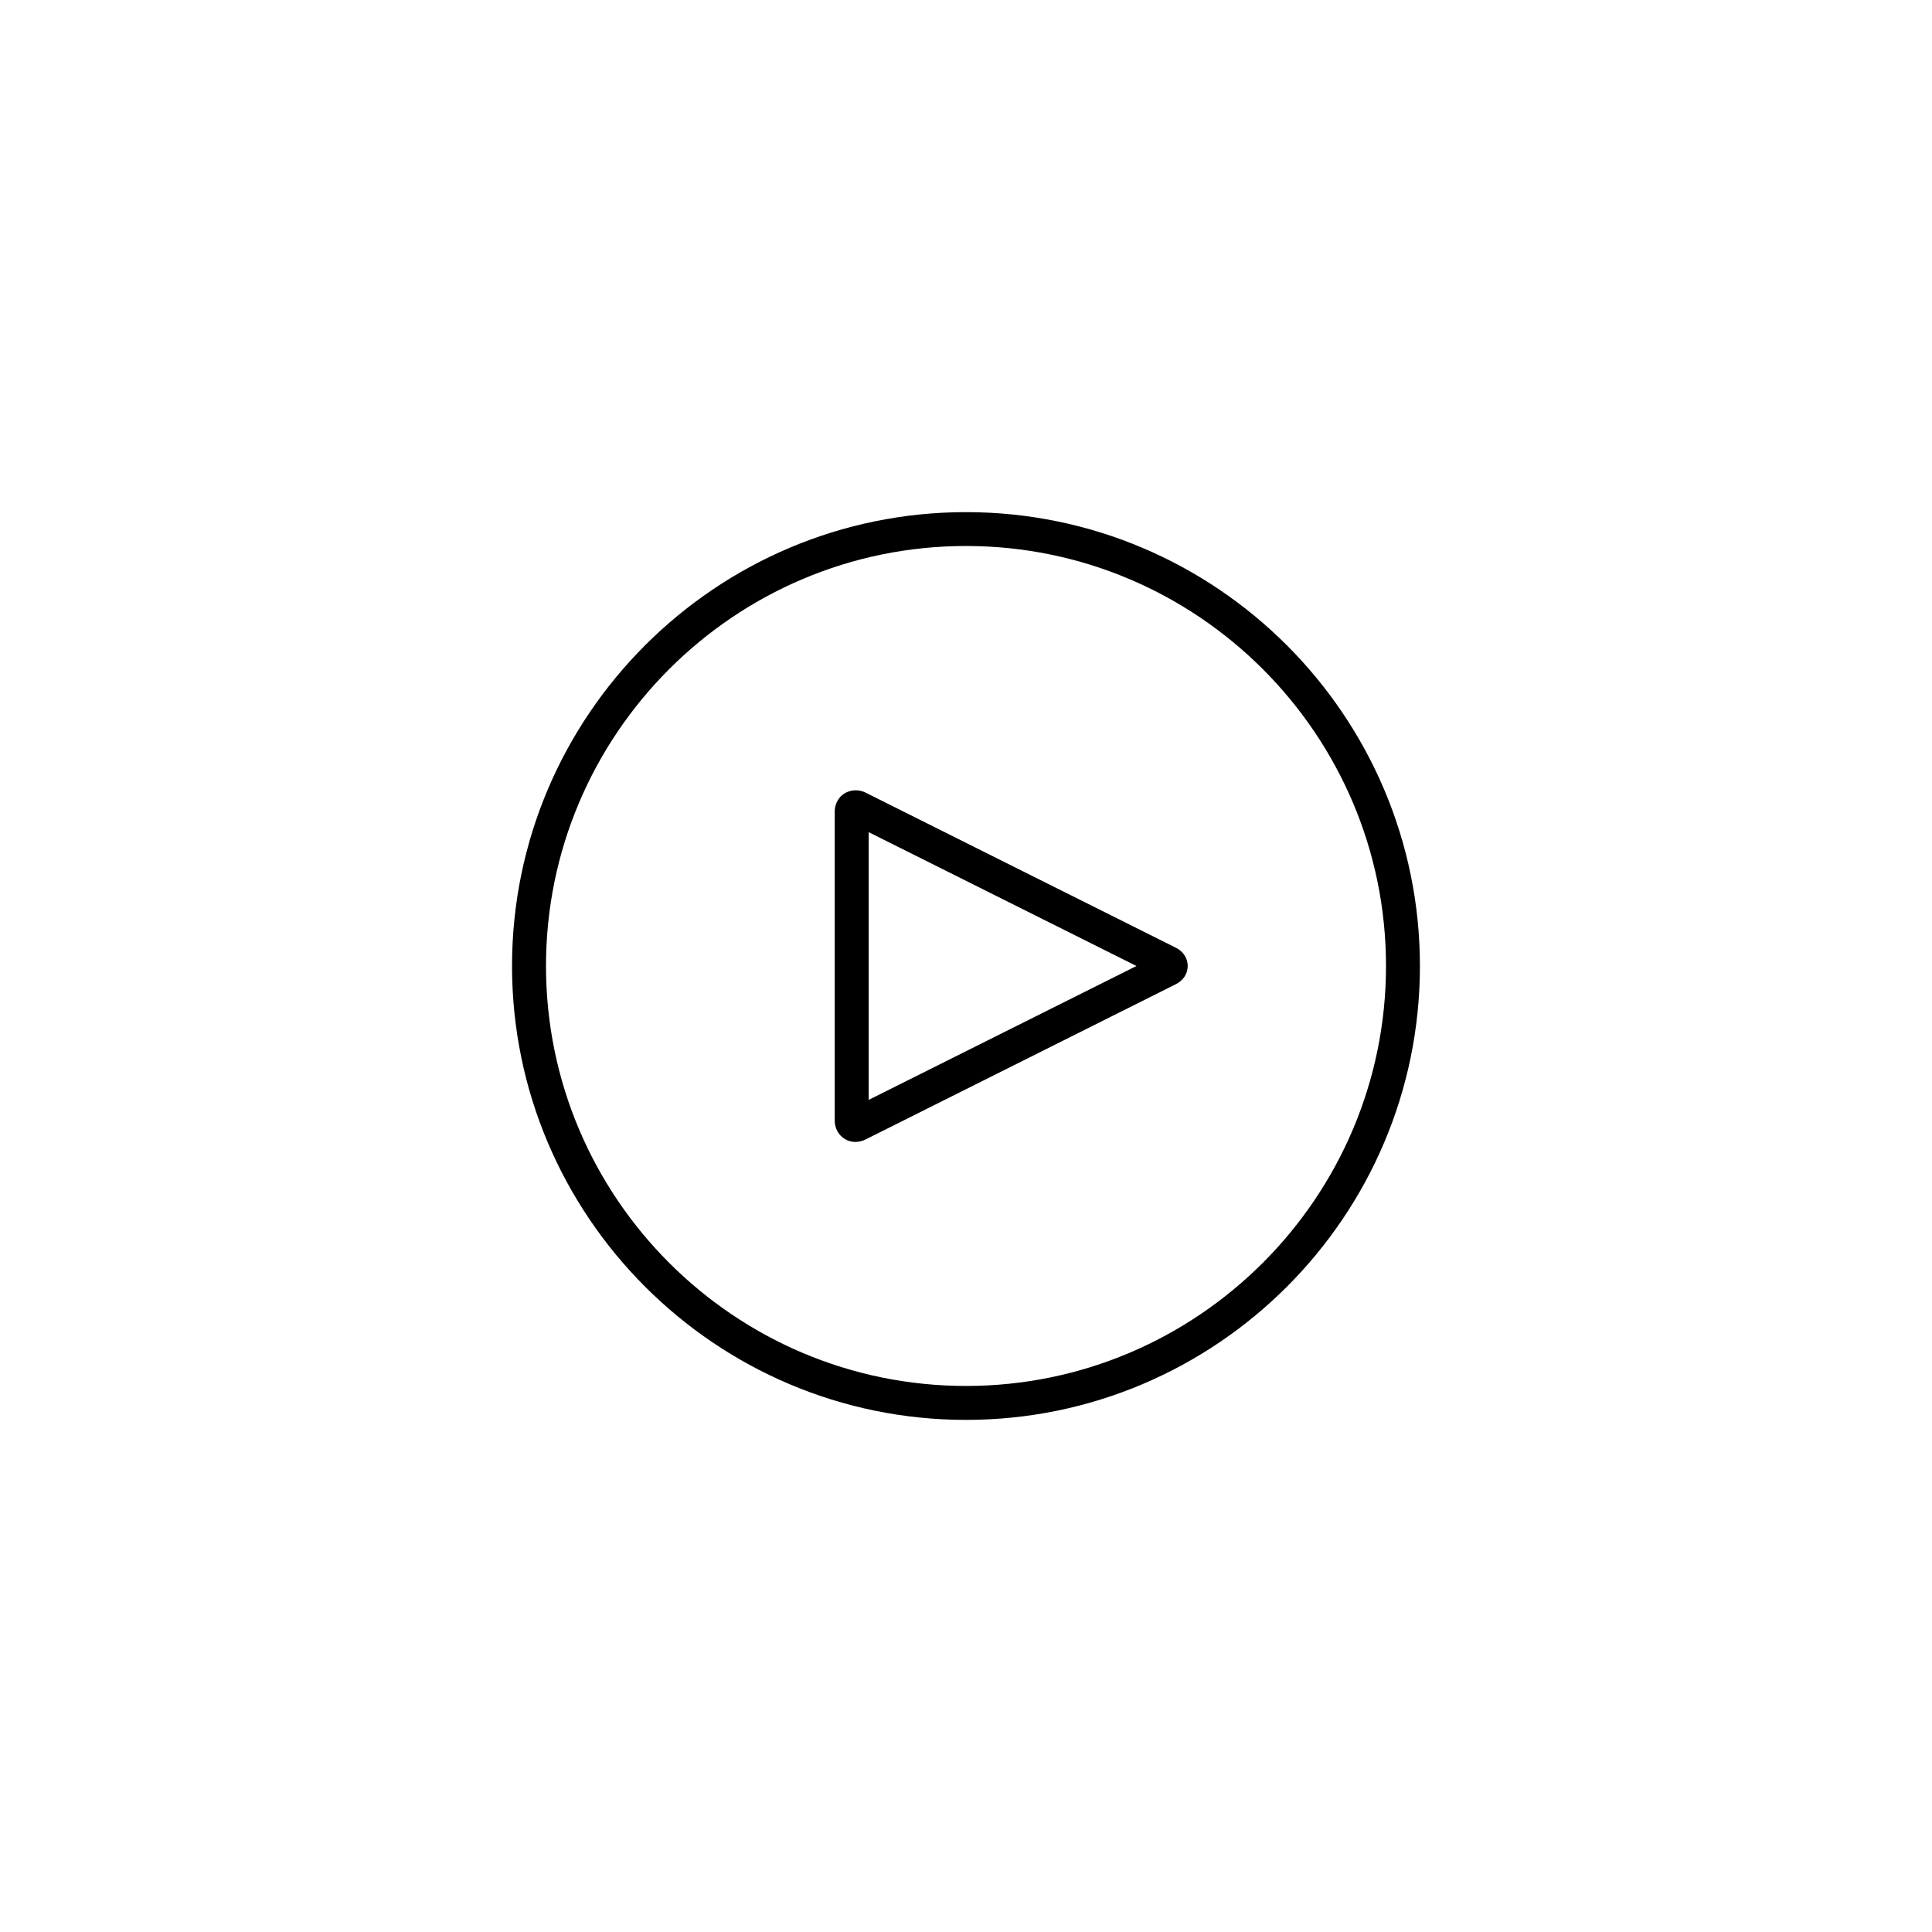 <?xml version="1.0" encoding="UTF-8"?>
<svg width="752pt" height="752pt" version="1.1" viewBox="0 0 752 752" xmlns="http://www.w3.org/2000/svg">
 <g>
  <path d="m376 199.34c-97.438 0-176.7 79.266-176.7 176.66 0 97.402 79.285 176.67 176.7 176.67s176.68-79.246 176.68-176.64c0.004-97.402-79.242-176.69-176.68-176.69zm163.48 176.66c0 90.117-73.324 163.46-163.48 163.46-90.156 0-163.48-73.324-163.48-163.46 0-90.137 73.348-163.48 163.48-163.48 90.141 0 163.48 73.348 163.48 163.48z"/>
  <path d="m457.66 368.88-120.82-60.402c-3.176-1.539-7.023-0.988-9.531 1.441-1.539 1.578-2.406 3.688-2.406 5.977v120.25c0 4.656 3.531 8.328 8.031 8.328 1.344 0 2.664-0.316 3.926-0.926l120.78-60.441c2.922-1.441 4.656-4.106 4.656-7.106 0.004-2.996-1.715-5.68-4.633-7.121zm-15.312 7.121-104.23 52.113-0.004-104.21z"/>
 </g>
</svg>
